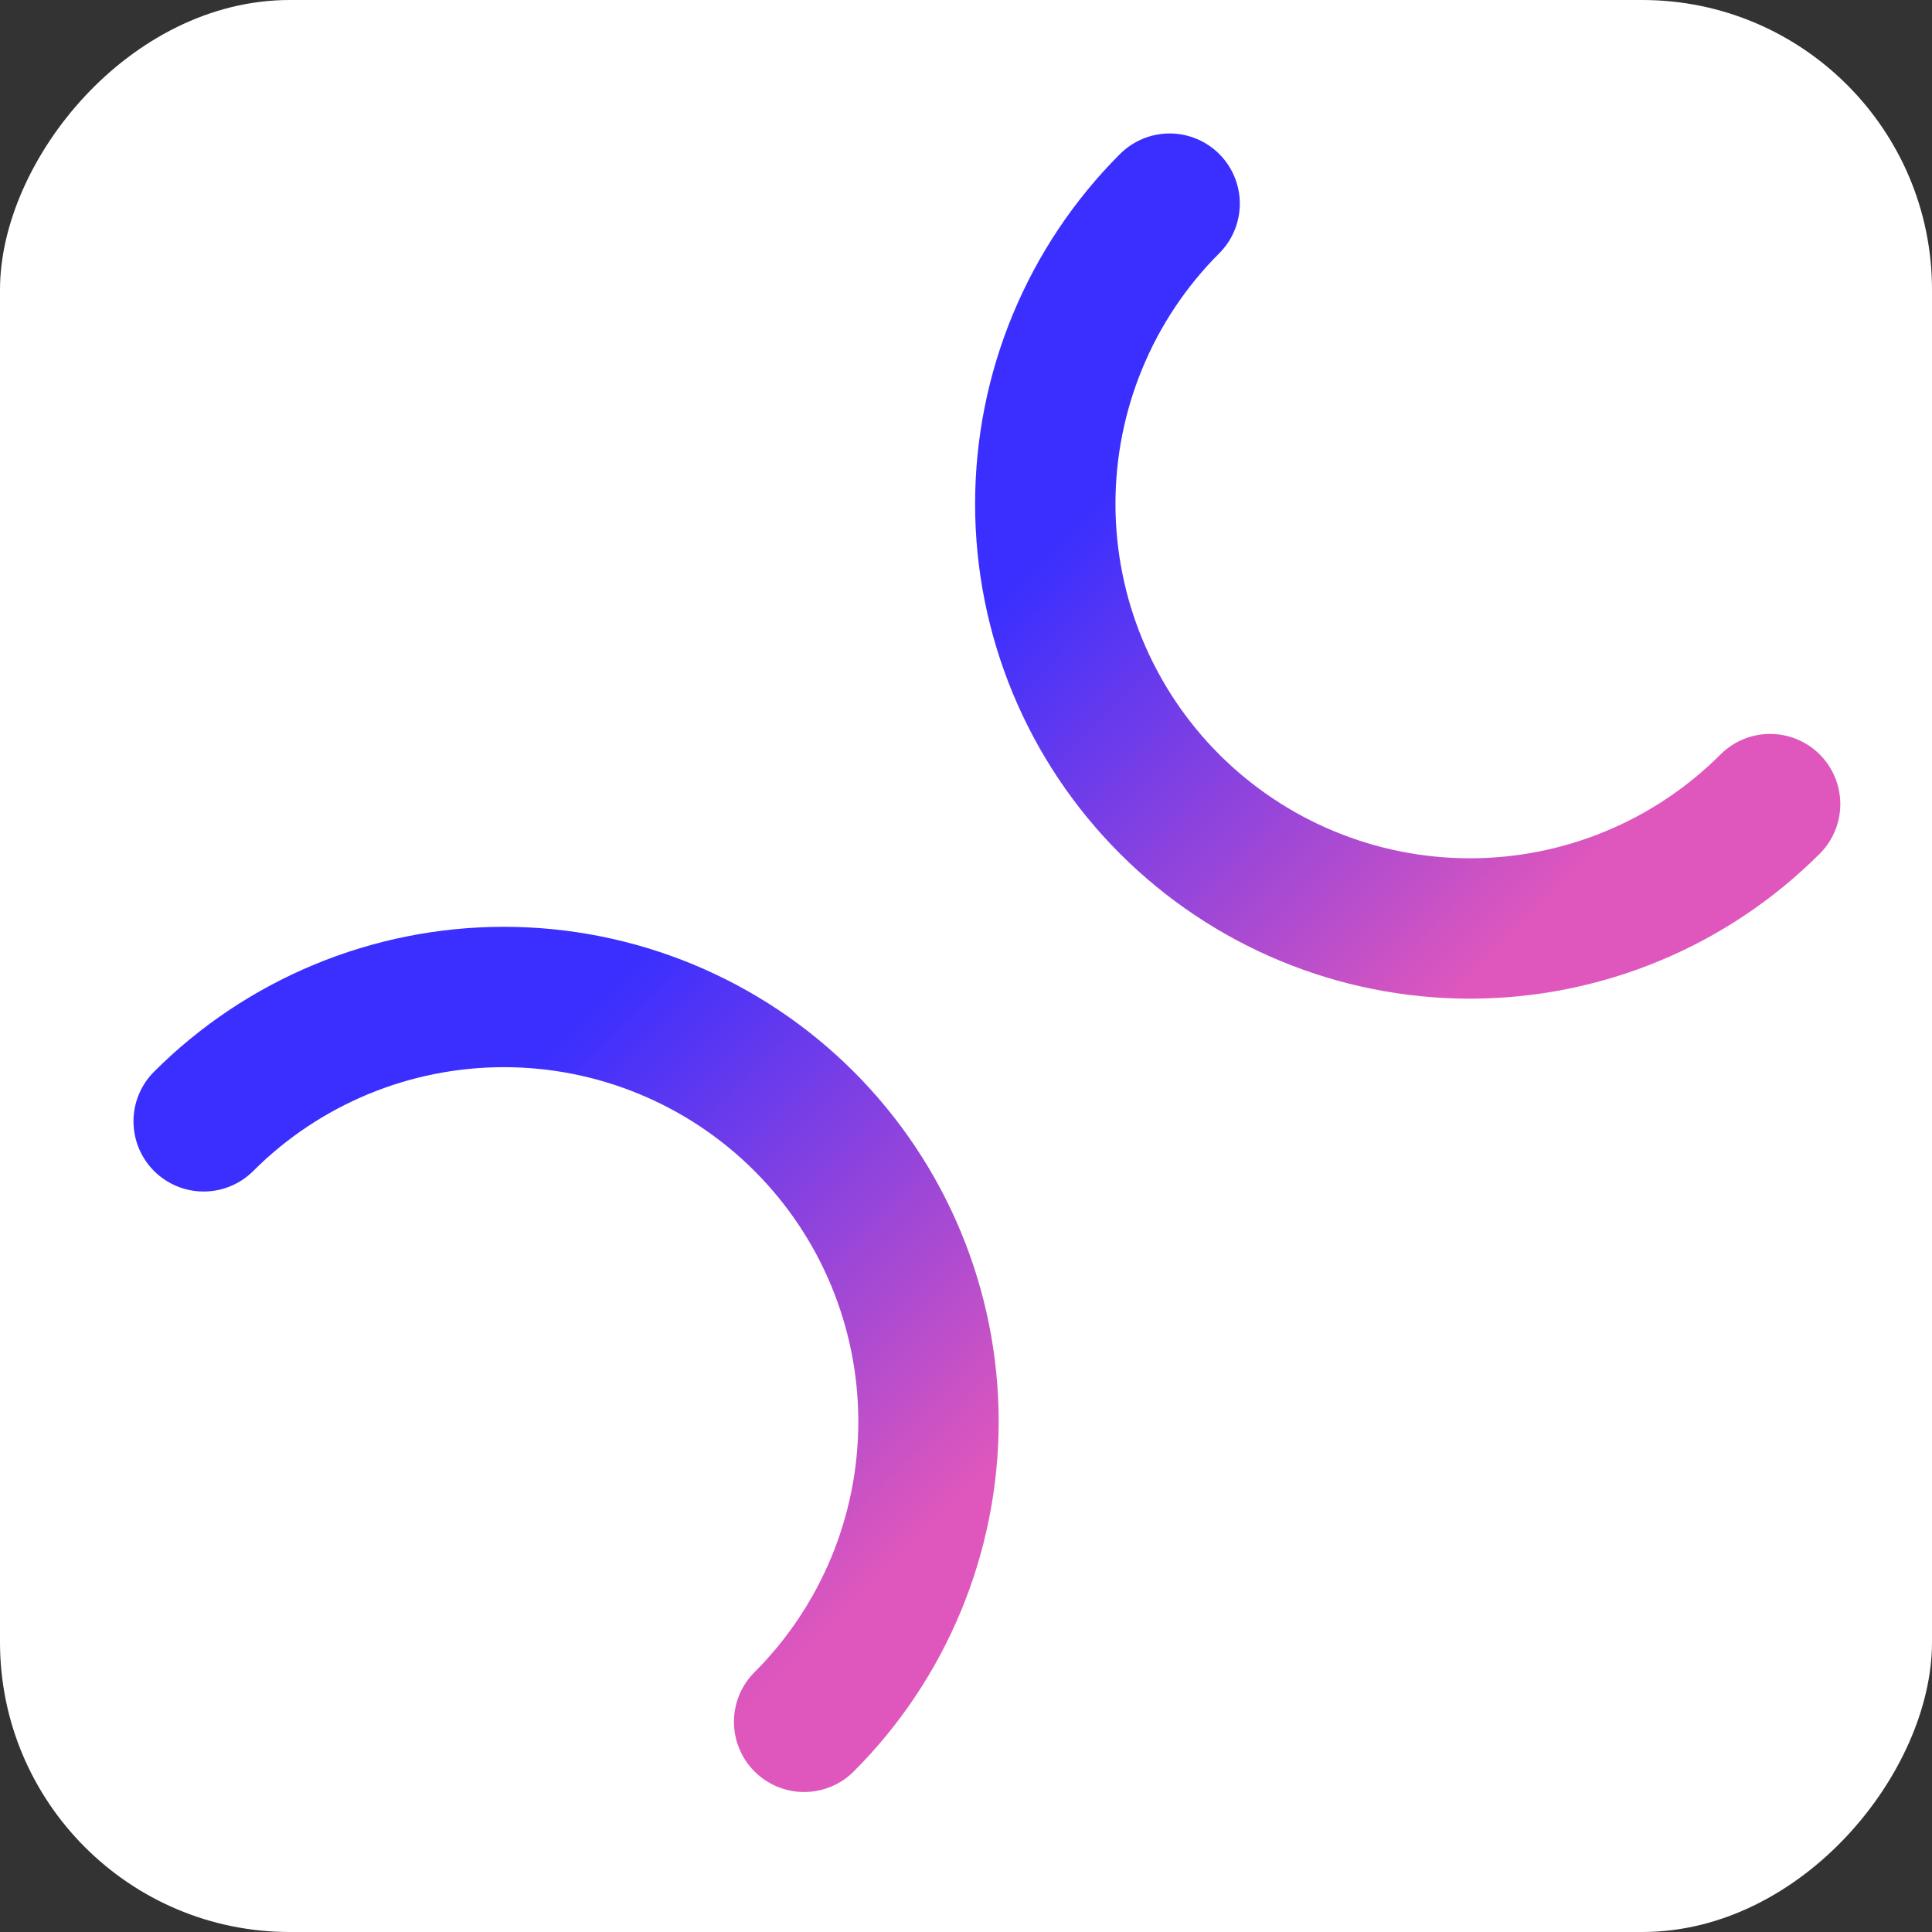 <svg width="80" height="80" viewBox="0 0 80 80" fill="none" xmlns="http://www.w3.org/2000/svg">
    <rect x="0" y="0" width="80" height="80" fill="#333333" stroke="none"/>
    <rect width="80" height="80" rx="12" transform="matrix(1 0 0 -1 0 80)" fill="white"/>
    <path d="M33.297 71.297C36.594 68 38.447 63.528 38.447 58.865C38.447 54.202 36.594 49.73 33.297 46.432C30 43.135 25.528 41.283 20.865 41.283C16.202 41.283 11.73 43.135 8.433 46.432M73.297 33.296C70 36.593 65.528 38.446 60.865 38.446C56.202 38.446 51.73 36.593 48.432 33.296C45.135 29.999 43.283 25.527 43.283 20.864C43.283 16.201 45.135 11.729 48.432 8.432" stroke="url(#paint0_linear_20268_58690)" stroke-width="5.812" stroke-linecap="round" stroke-linejoin="round"/>
    <defs>
        <linearGradient id="paint0_linear_20268_58690" x1="55.782" y1="10.189" x2="89.481" y2="43.717" gradientUnits="userSpaceOnUse">
            <stop stop-color="#3A2FFF"/>
            <stop offset="0.531" stop-color="#DF57BC"/>
        </linearGradient>
    </defs>
</svg>
